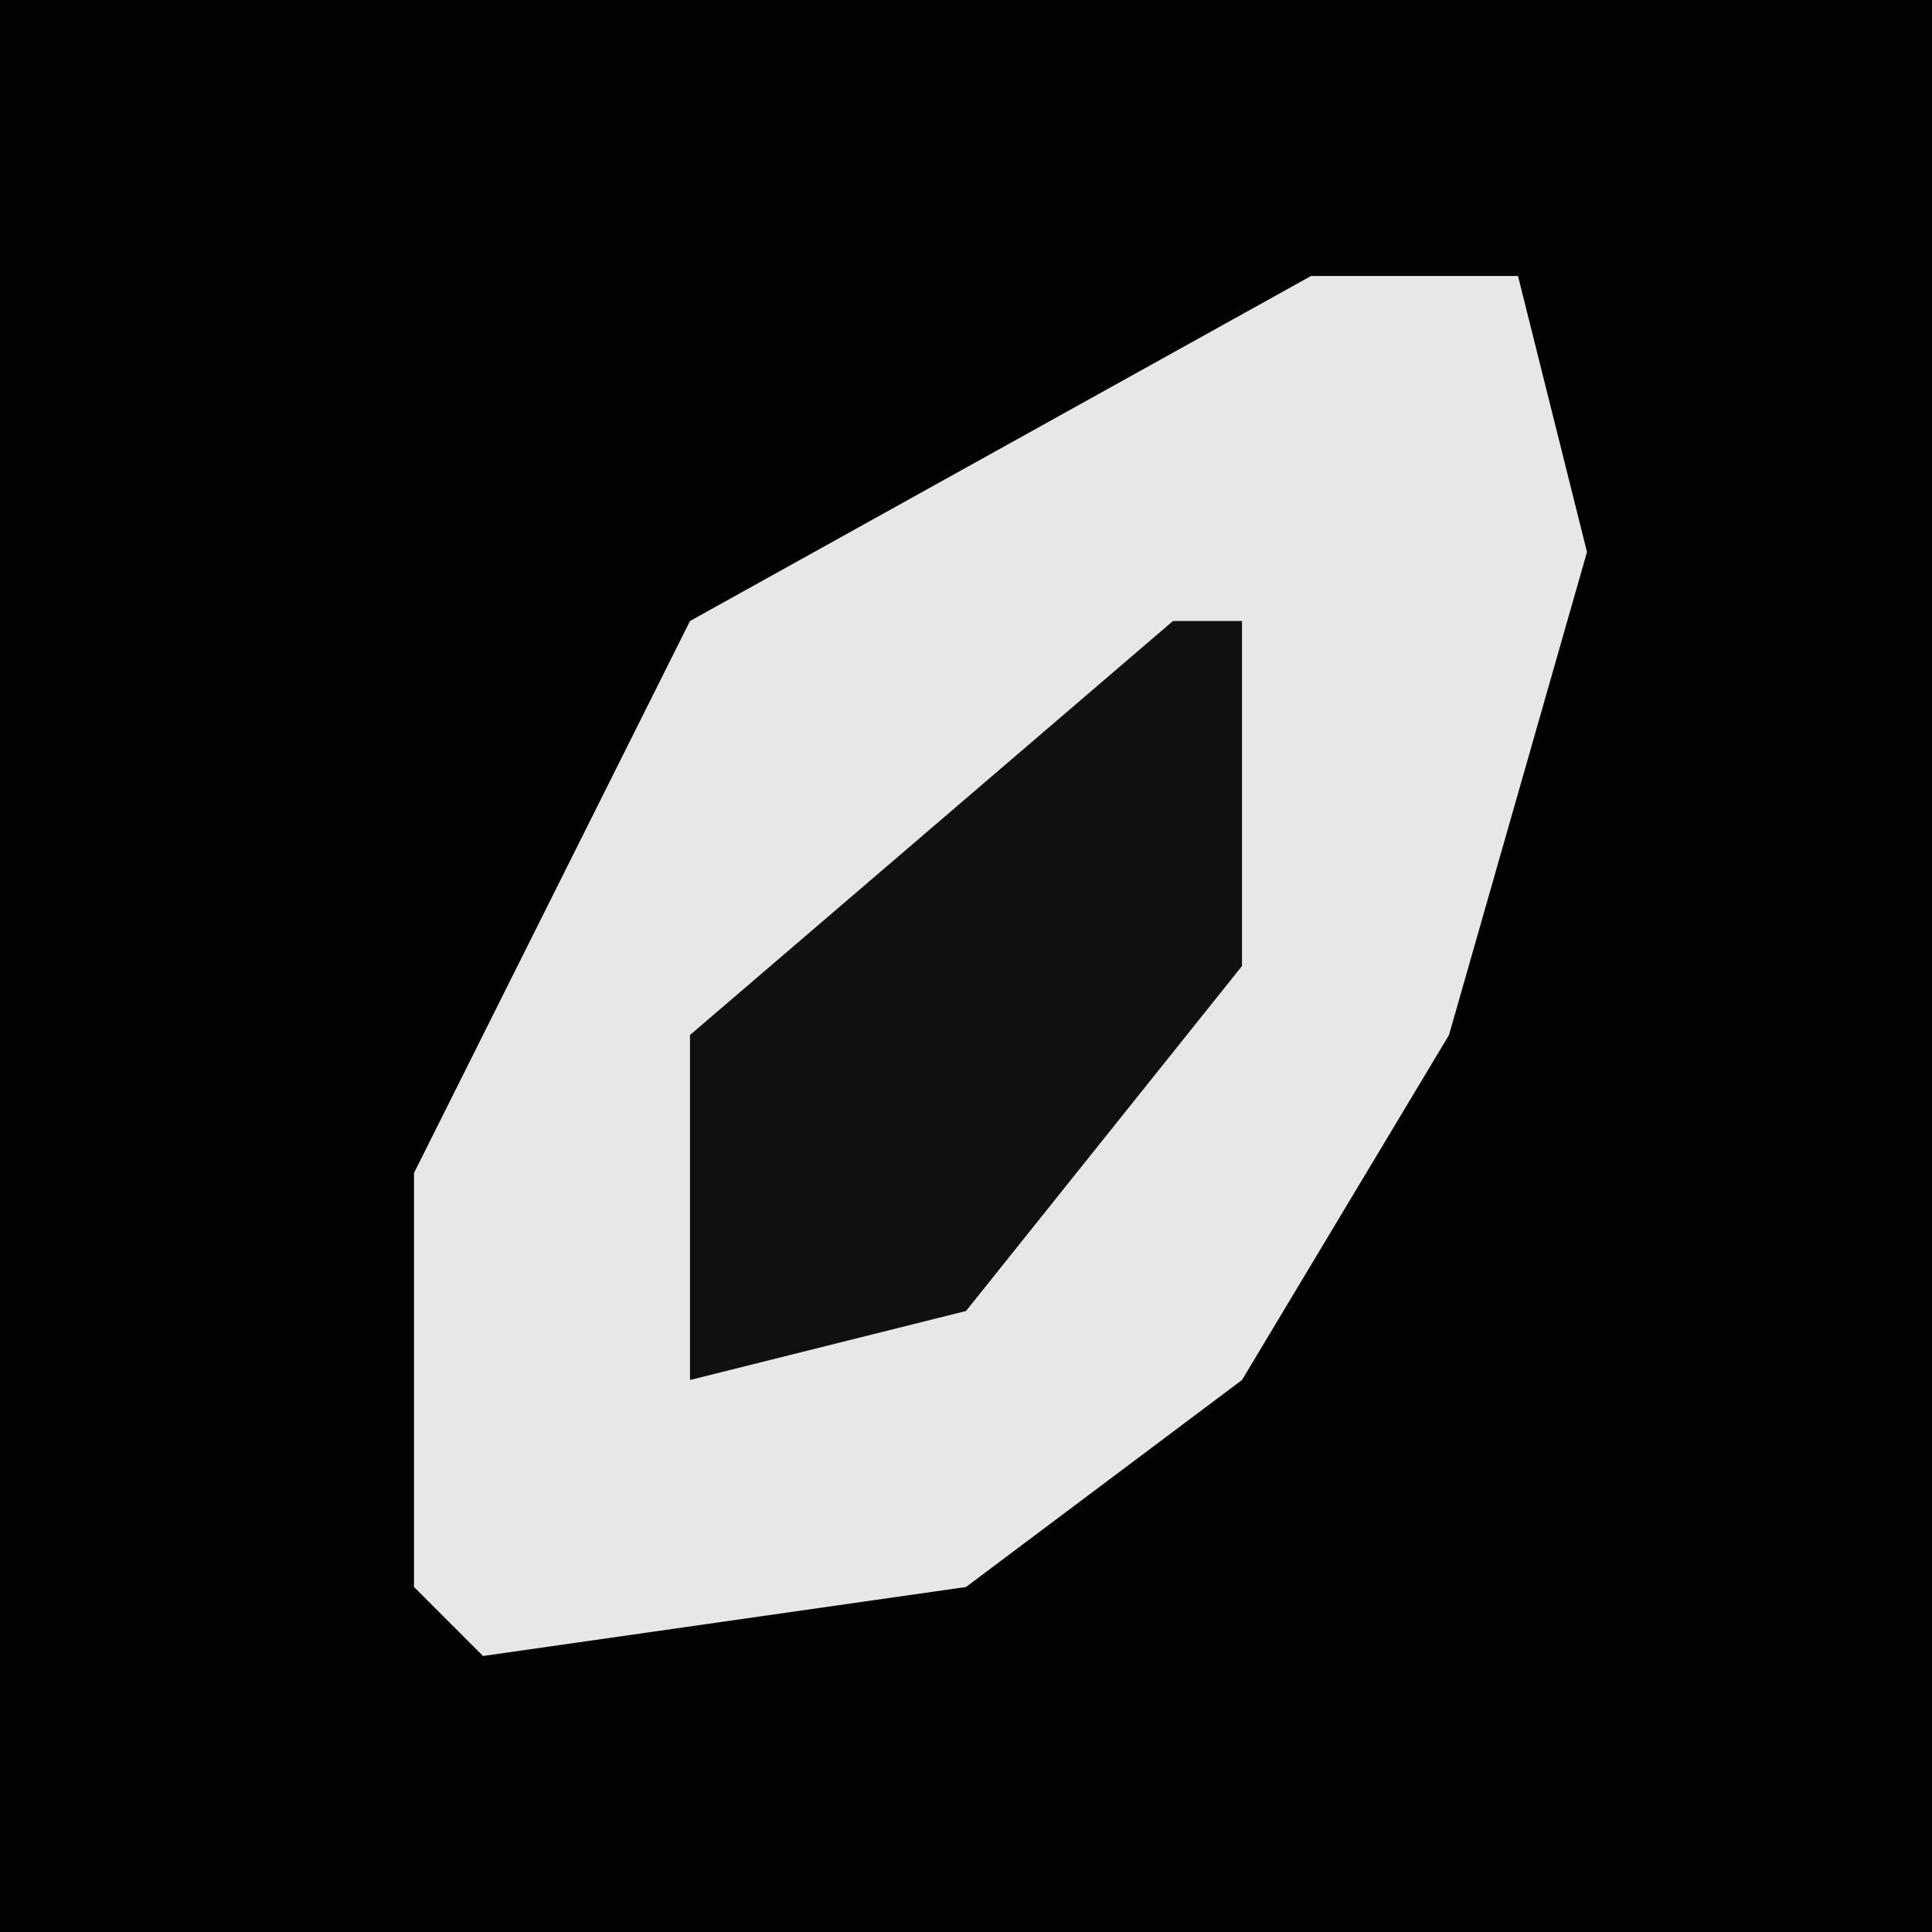 <?xml version="1.0" encoding="UTF-8"?>
<svg version="1.1" xmlns="http://www.w3.org/2000/svg" width="28" height="28">
<path d="M0,0 L28,0 L28,28 L0,28 Z " fill="#020202" transform="translate(0,0)"/>
<path d="M0,0 L3,0 L4,4 L2,11 L-1,16 L-5,19 L-12,20 L-13,19 L-13,13 L-9,5 Z " fill="#E7E7E7" transform="translate(19,4)"/>
<path d="M0,0 L1,0 L1,5 L-3,10 L-7,11 L-7,6 Z " fill="#101010" transform="translate(17,9)"/>
</svg>

